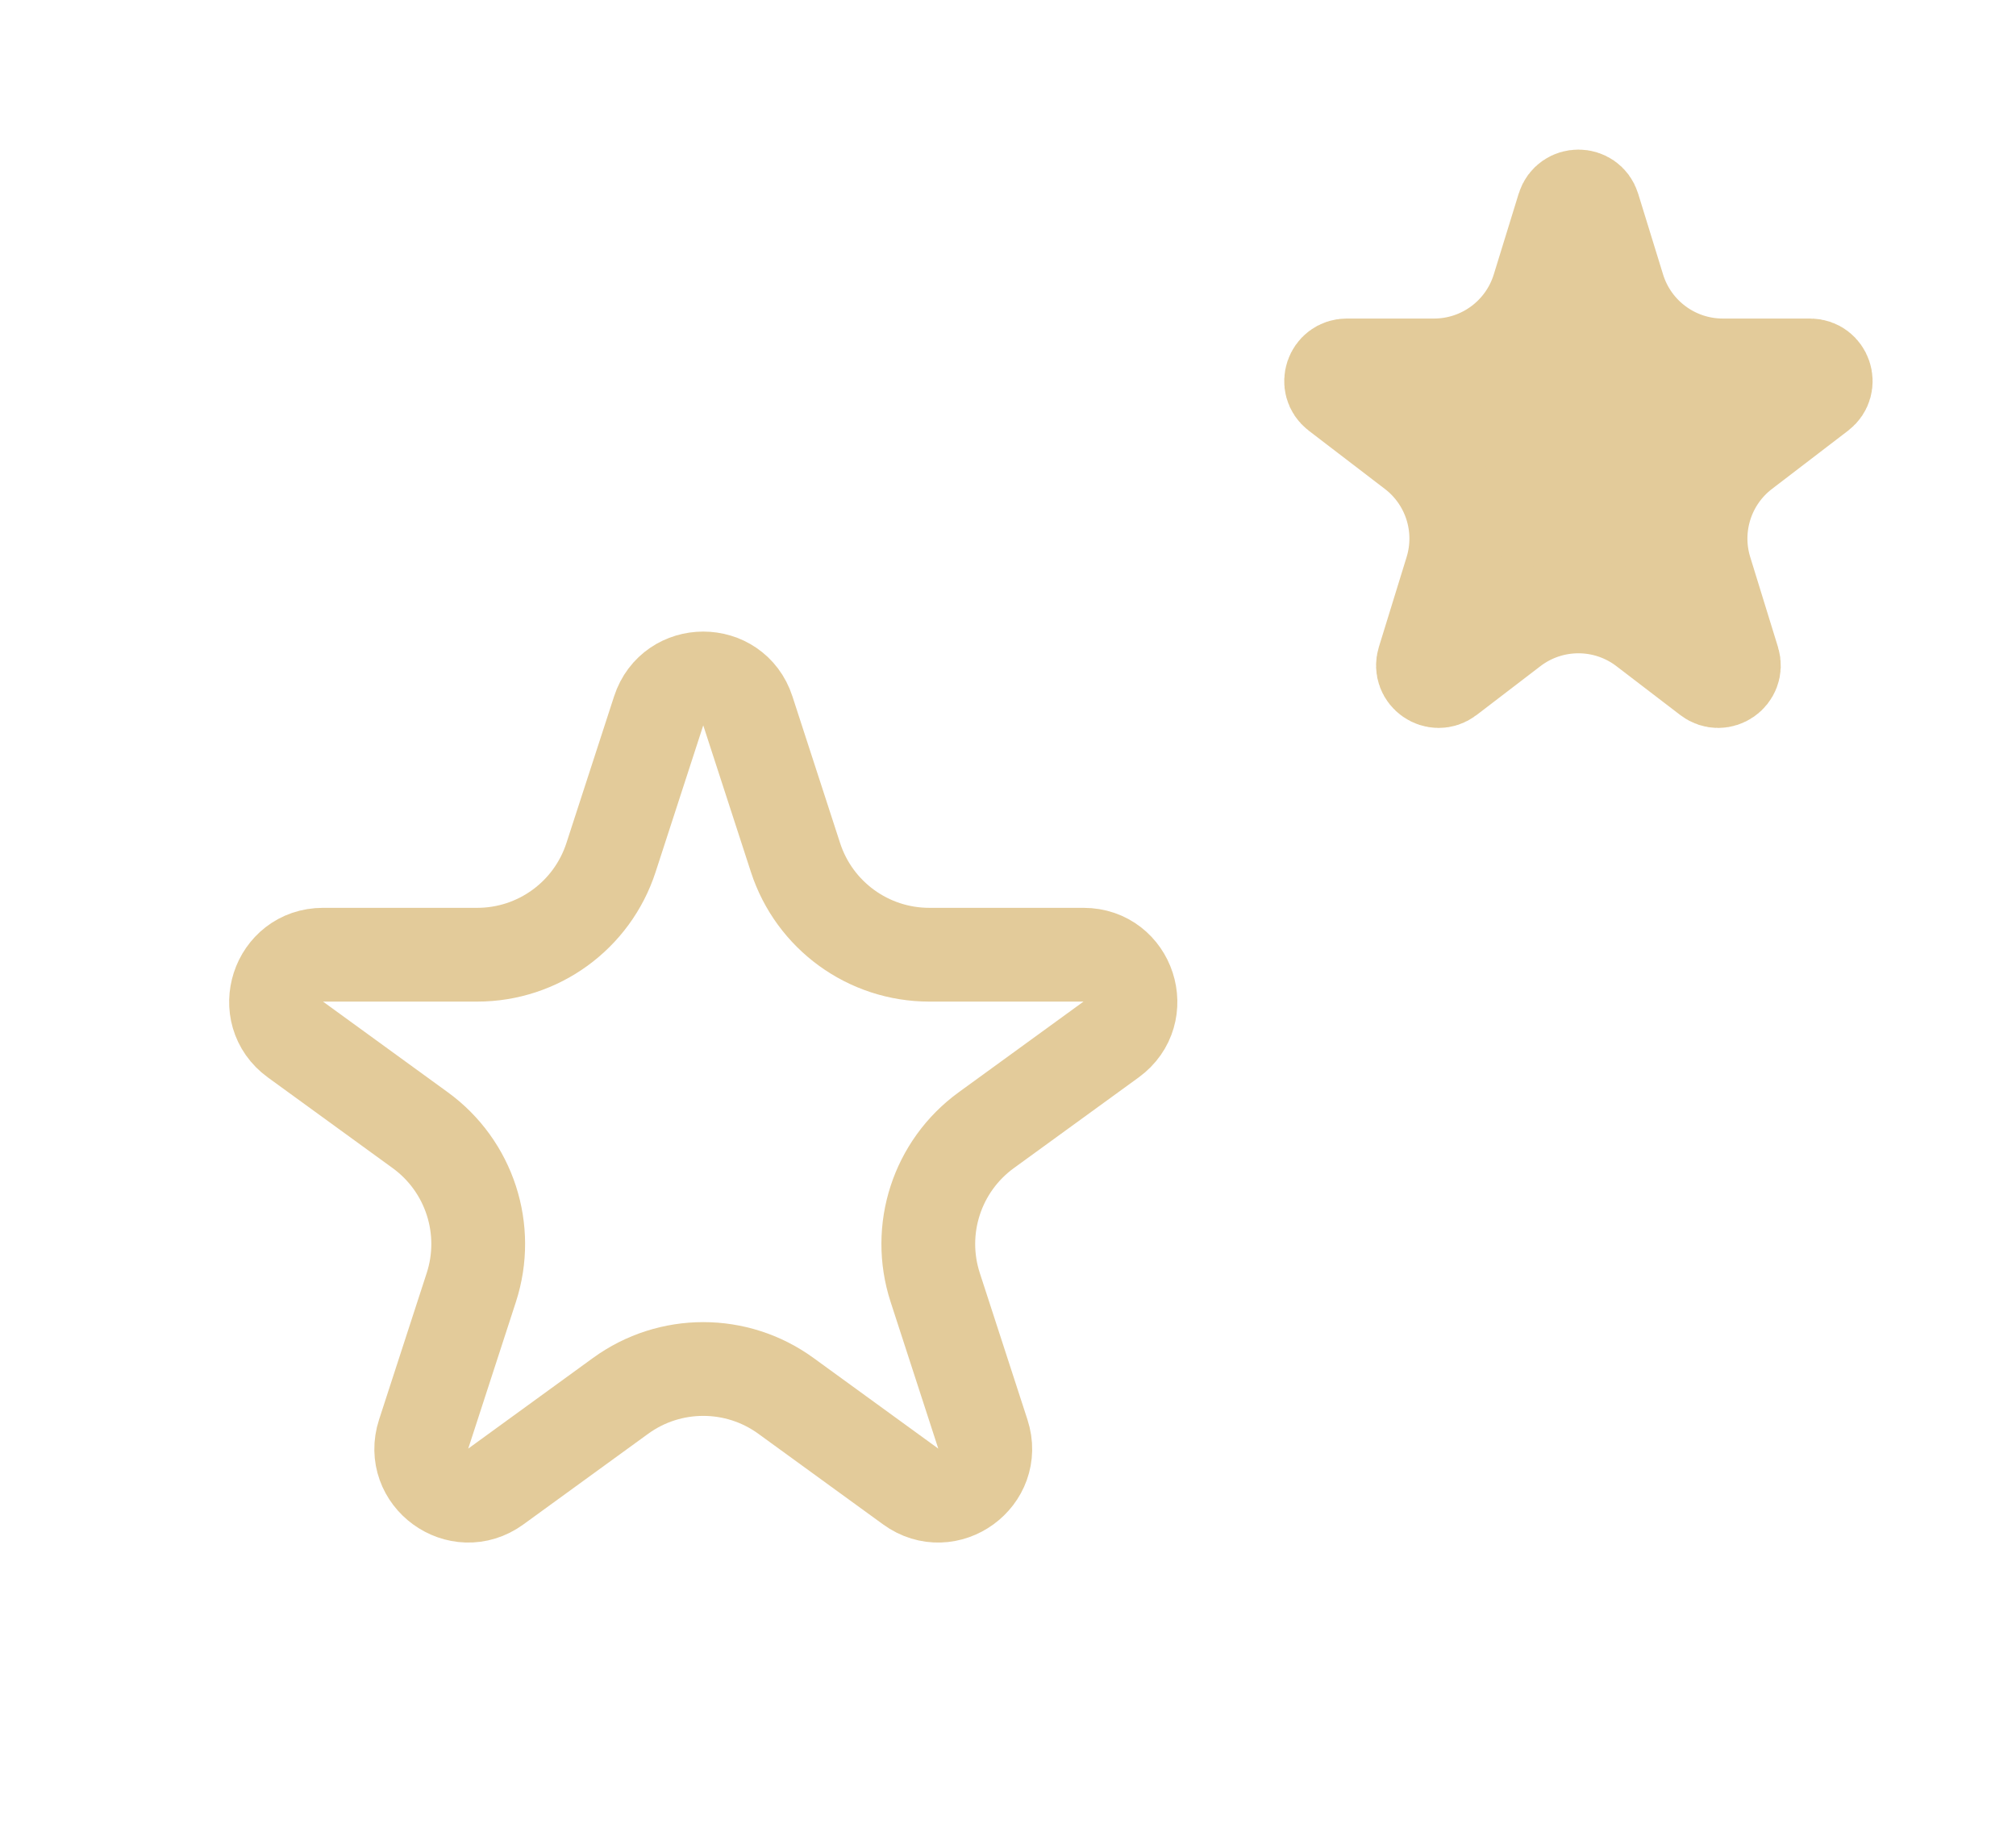 <svg width="129" height="117" viewBox="0 0 129 117" fill="none" xmlns="http://www.w3.org/2000/svg">
<path d="M47.853 45.489L50.903 54.875C52.108 58.584 55.563 61.094 59.462 61.094H69.331C72.238 61.094 73.446 64.813 71.095 66.521L63.111 72.322C59.956 74.614 58.636 78.676 59.841 82.385L62.891 91.77C63.789 94.534 60.625 96.833 58.274 95.125L50.29 89.324C47.136 87.032 42.864 87.032 39.71 89.324L31.726 95.125C29.375 96.833 26.211 94.534 27.109 91.77L30.159 82.385C31.364 78.676 30.044 74.614 26.889 72.322L18.905 66.521C16.554 64.813 17.762 61.094 20.669 61.094H30.538C34.437 61.094 37.892 58.584 39.097 54.875L42.147 45.489C43.045 42.725 46.955 42.725 47.853 45.489Z" stroke="#E3CB9A" stroke-width="6"/>
<path d="M101.956 13.278L103.55 18.447C104.455 21.382 107.167 23.384 110.239 23.384H115.823C116.779 23.384 117.19 24.597 116.431 25.178L111.56 28.907C109.234 30.687 108.262 33.728 109.126 36.528L110.901 42.283C111.188 43.214 110.11 43.964 109.337 43.372L105.255 40.247C102.744 38.325 99.256 38.325 96.745 40.247L92.663 43.372C91.89 43.964 90.812 43.214 91.099 42.283L92.874 36.528C93.738 33.728 92.766 30.687 90.44 28.907L85.569 25.178C84.81 24.597 85.221 23.384 86.177 23.384H91.761C94.833 23.384 97.545 21.382 98.45 18.447L100.044 13.278C100.334 12.338 101.666 12.338 101.956 13.278Z" fill="#E3CB9A" stroke="#E3CB9A" stroke-width="6"/>
</svg>
